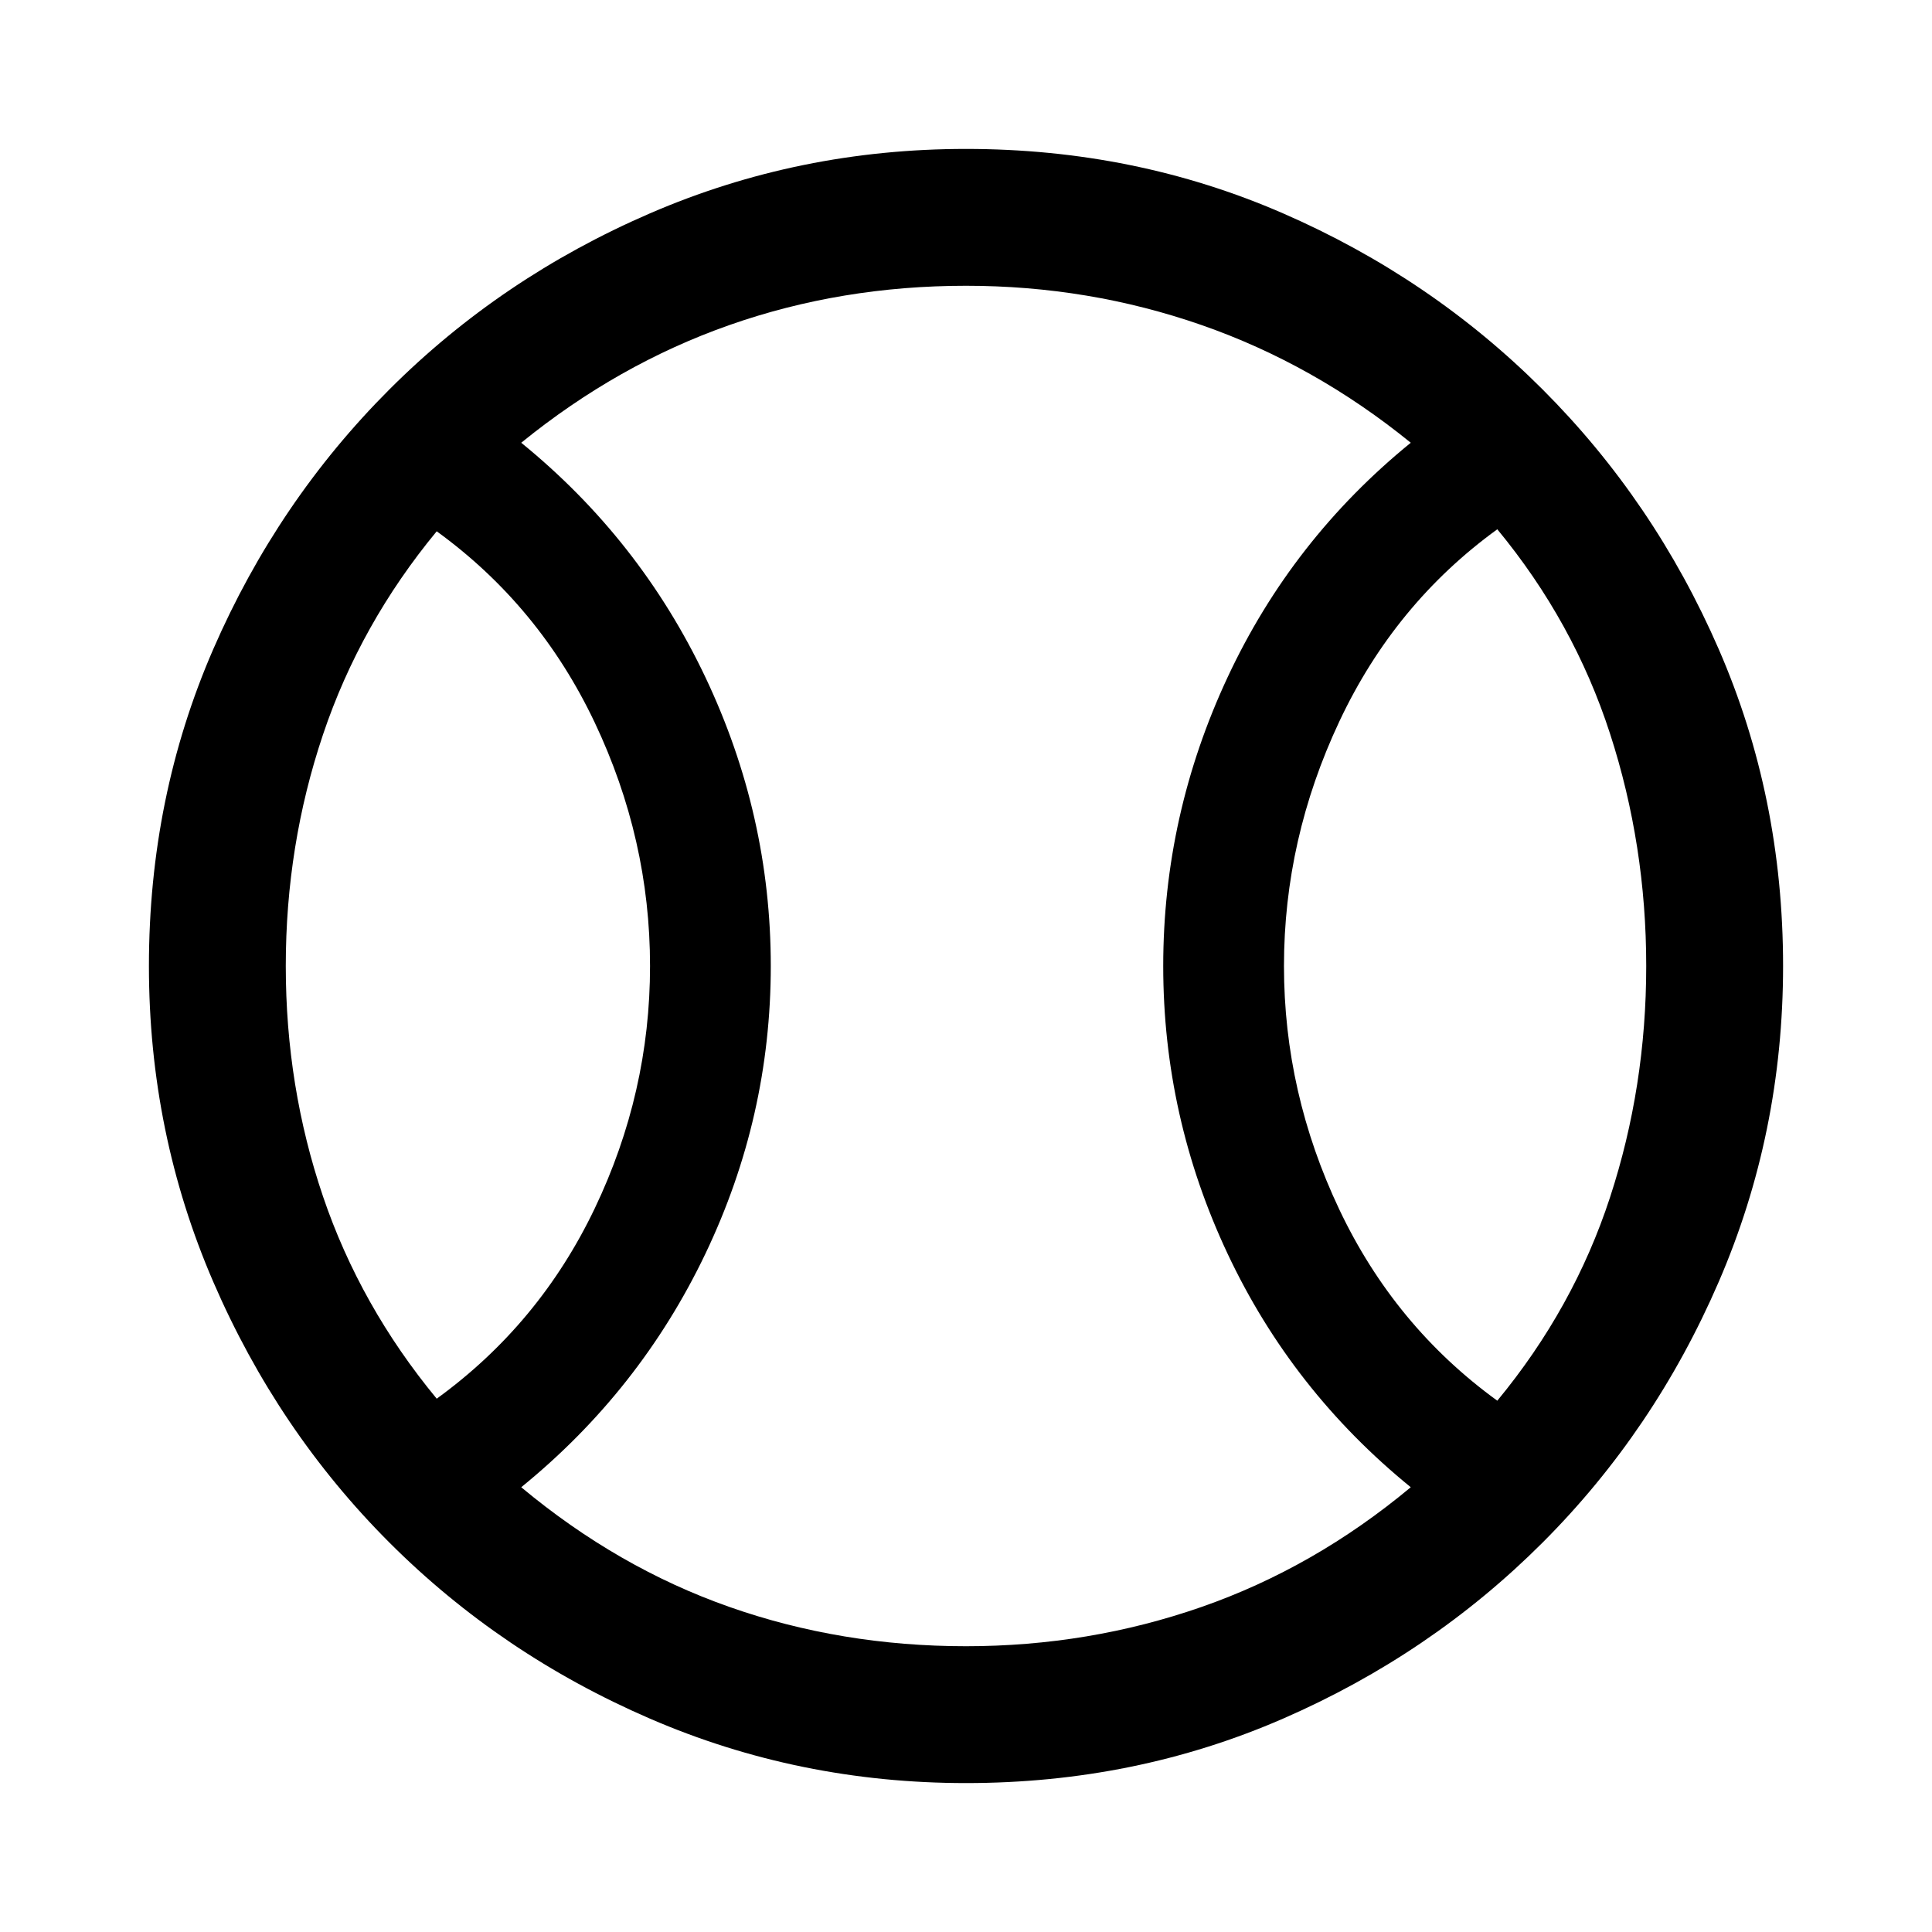 <svg xmlns="http://www.w3.org/2000/svg" height="48" width="48"><path d="M10.85 34.75q2.55-1.85 3.925-4.725Q16.15 27.15 16.15 24q0-3.15-1.375-6.05T10.85 13.2q-1.9 2.3-2.825 5.05Q7.1 21 7.1 24t.925 5.725q.925 2.725 2.825 5.025ZM24 40.9q3.05 0 5.85-.975t5.2-2.975q-2.95-2.4-4.55-5.8-1.6-3.4-1.6-7.15 0-3.75 1.6-7.175T35.05 11q-2.4-1.95-5.2-2.925Q27.05 7.1 24 7.1q-3.1 0-5.875.975T12.95 11q2.95 2.4 4.575 5.825Q19.15 20.25 19.15 24t-1.625 7.15q-1.625 3.4-4.575 5.8 2.4 2 5.175 2.975Q20.9 40.9 24 40.9Zm13.2-6.1q1.9-2.3 2.8-5.05.9-2.75.9-5.75t-.9-5.775q-.9-2.775-2.8-5.075-2.55 1.85-3.925 4.775Q31.9 20.85 31.9 24q0 3.15 1.375 6.05T37.2 34.8ZM24 24Zm0 20.3q-4.15 0-7.85-1.6-3.7-1.6-6.475-4.375Q6.9 35.55 5.3 31.85 3.7 28.15 3.7 24q0-4.2 1.6-7.875t4.375-6.45Q12.45 6.9 16.15 5.3q3.7-1.6 7.85-1.6 4.2 0 7.875 1.6t6.45 4.375q2.775 2.775 4.375 6.45Q44.3 19.8 44.3 24q0 4.15-1.6 7.85-1.6 3.7-4.375 6.475-2.775 2.775-6.45 4.375Q28.2 44.3 24 44.3Z"/></svg>